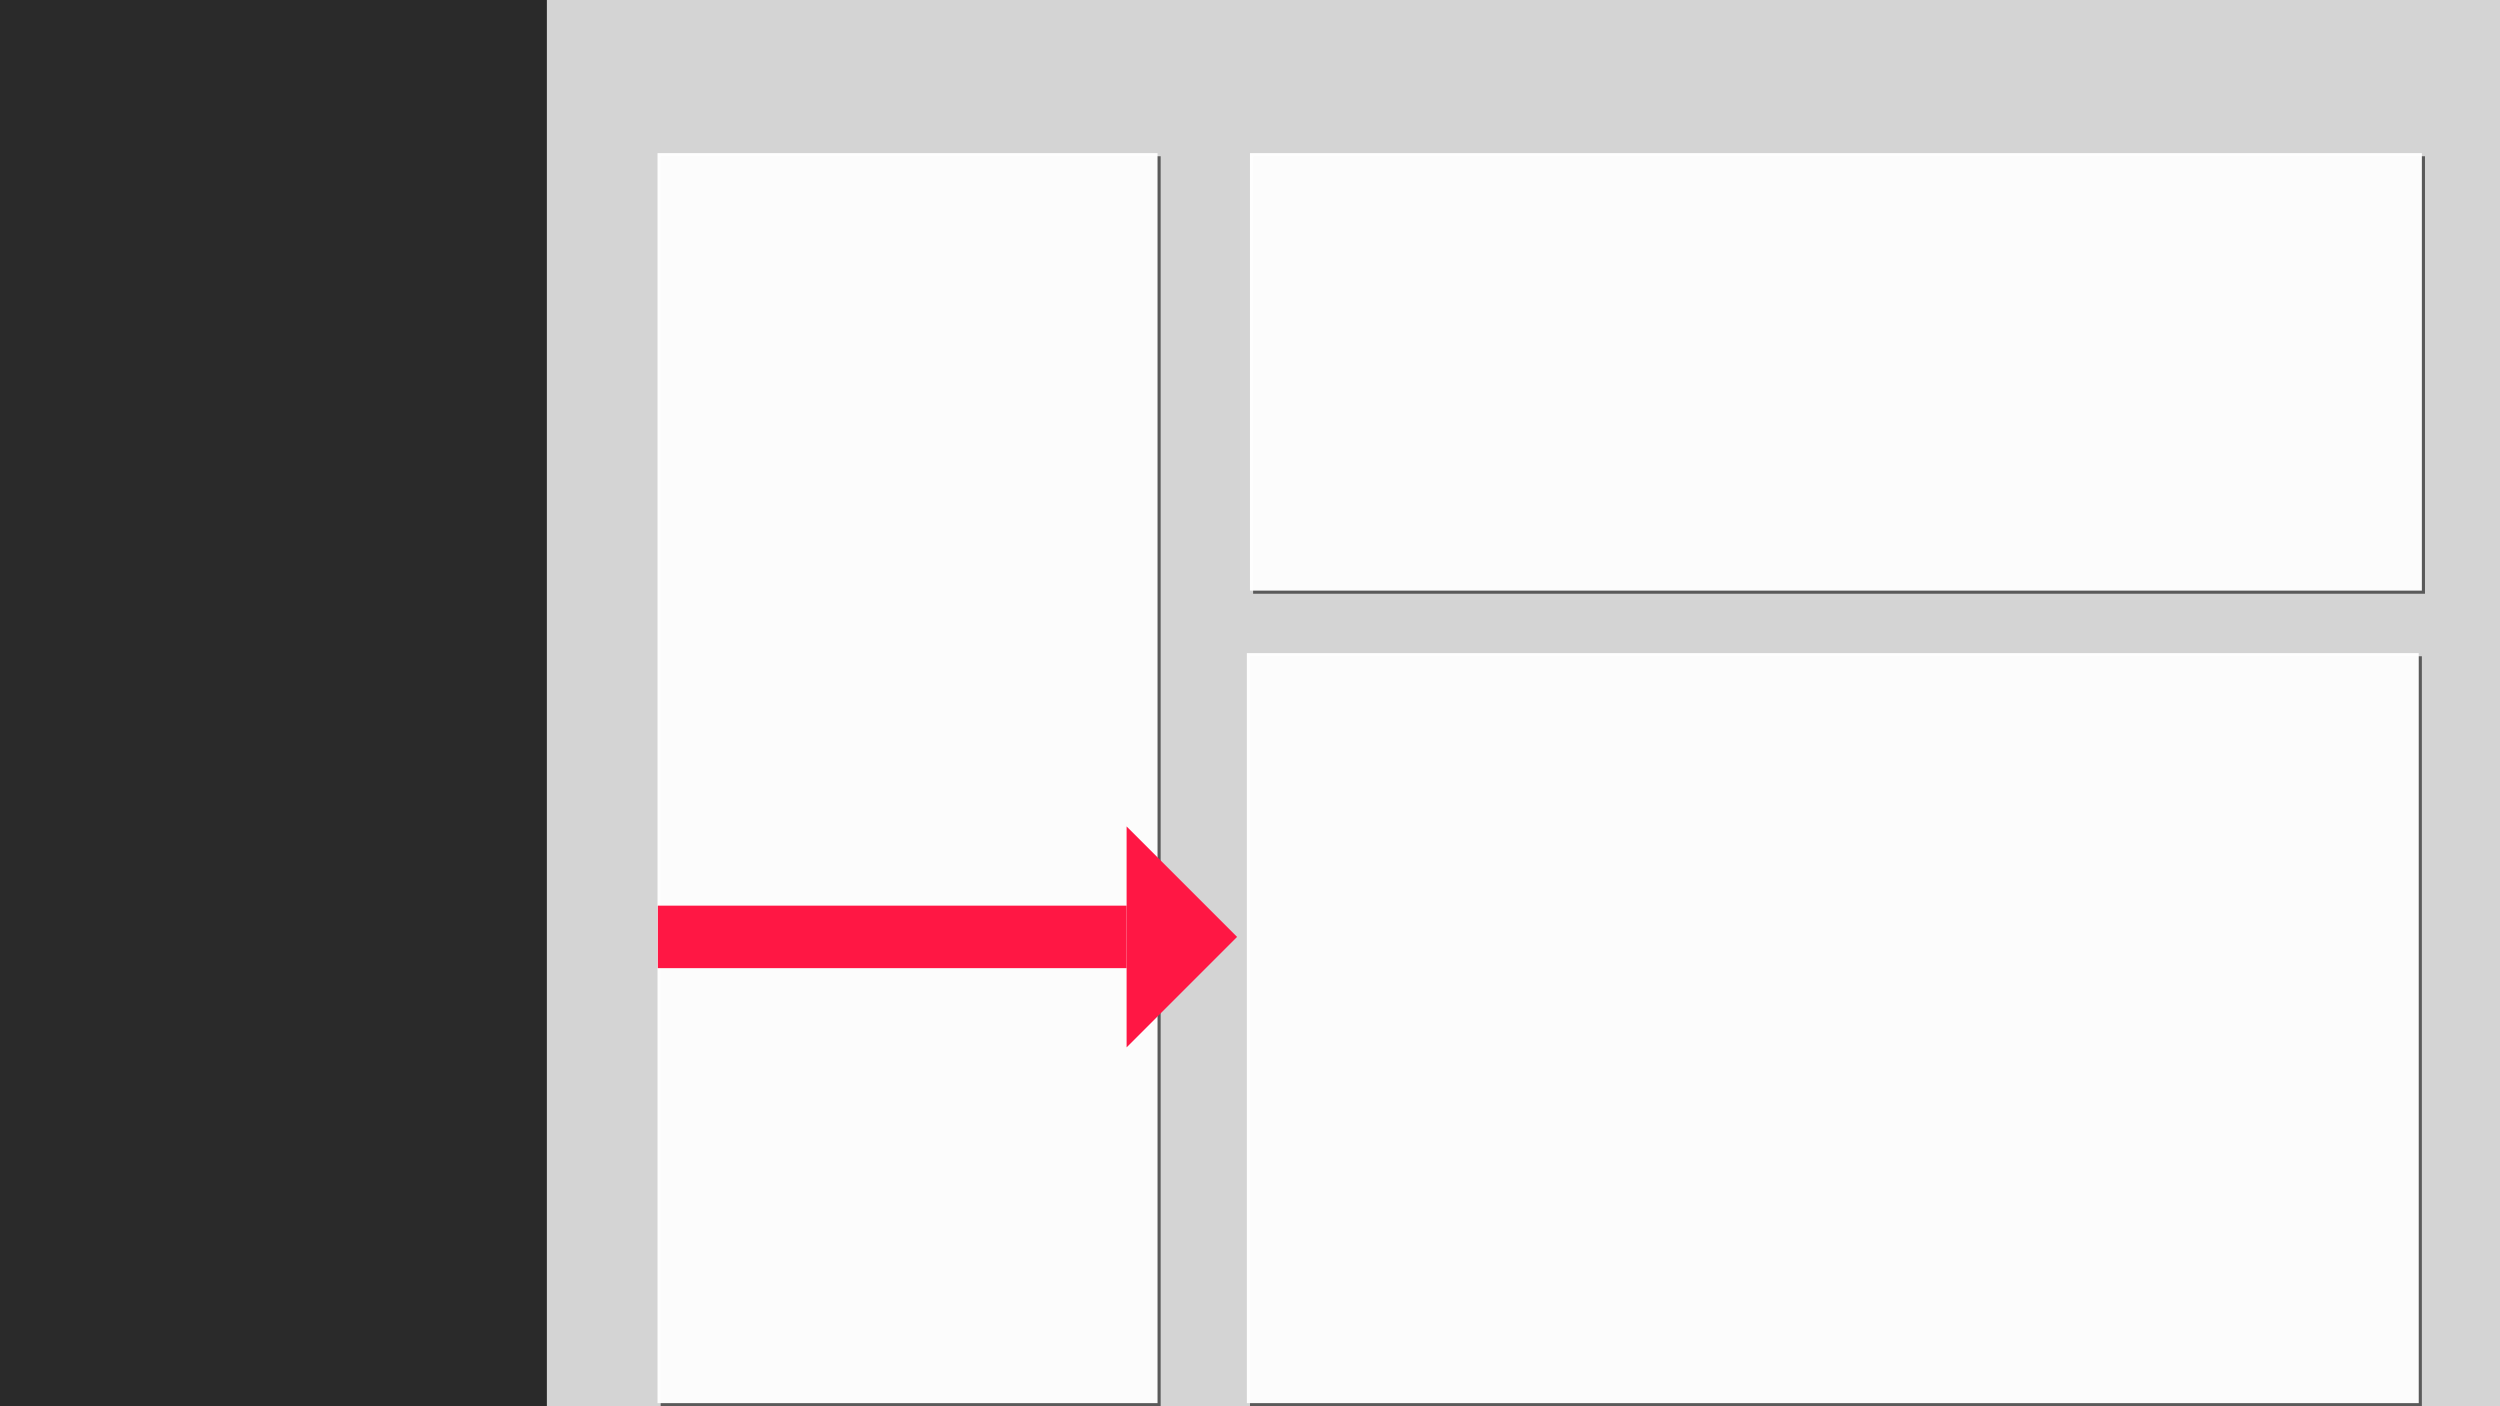 <?xml version="1.0" encoding="UTF-8" standalone="no"?>
<svg
   xmlns:dc="http://purl.org/dc/elements/1.1/"
   xmlns:cc="http://creativecommons.org/ns#"
   xmlns:rdf="http://www.w3.org/1999/02/22-rdf-syntax-ns#"
   xmlns:svg="http://www.w3.org/2000/svg"
   xmlns="http://www.w3.org/2000/svg"
   xmlns:sodipodi="http://sodipodi.sourceforge.net/DTD/sodipodi-0.dtd"
   xmlns:inkscape="http://www.inkscape.org/namespaces/inkscape"
   id="svg8"
   version="1.1"
   viewBox="0 0 423.333 238.125"
   height="238.125mm"
   width="423.333mm"
   sodipodi:docname="step_05.svg"
   inkscape:version="0.92.4 (5da689c313, 2019-01-14)">
  <rect x="0" y="0" width="423.333" height="238.125" fill="#333333" stroke="none"/>
  <sodipodi:namedview
     pagecolor="#ffffff"
     bordercolor="#666666"
     borderopacity="1"
     objecttolerance="10"
     gridtolerance="10"
     guidetolerance="10"
     inkscape:pageopacity="0"
     inkscape:pageshadow="2"
     inkscape:window-width="1920"
     inkscape:window-height="1017"
     id="namedview18"
     showgrid="false"
     fit-margin-top="0"
     fit-margin-left="0"
     fit-margin-right="0"
     fit-margin-bottom="0"
     inkscape:zoom="0.59172614"
     inkscape:cx="520.44599"
     inkscape:cy="387.33175"
     inkscape:window-x="1912"
     inkscape:window-y="-8"
     inkscape:window-maximized="1"
     inkscape:current-layer="svg8" />
  <defs
     id="defs2" />
  <g
     id="g862">
    <rect
       y="3.100586e-07"
       x="2.0629884e-07"
       height="238.125"
       width="423.333"
       id="rect815"
       style="opacity:1;fill:#dcdcdc;fill-opacity:0.949;stroke:none;stroke-width:0;stroke-miterlimit:4;stroke-dasharray:none;stroke-opacity:1" />
    <rect
       y="3.100586e-07"
       x="2.0629884e-07"
       height="238.125"
       width="92.604"
       id="rect817"
       style="opacity:1;fill:#2a2a2a;fill-opacity:1;stroke:none;stroke-width:0;stroke-miterlimit:4;stroke-dasharray:none;stroke-opacity:1" />
    <rect
       style="opacity:1;fill:#5a5a5a;fill-opacity:1;stroke:none;stroke-width:0;stroke-miterlimit:4;stroke-dasharray:none;stroke-opacity:1"
       id="rect821"
       width="84.667"
       height="211.667"
       x="111.871"
       y="26.458" />
    <rect
       y="25.929"
       x="111.342"
       height="211.667"
       width="84.667"
       id="rect819"
       style="opacity:1;fill:#ffffff;fill-opacity:0.977;stroke:none;stroke-width:0;stroke-miterlimit:4;stroke-dasharray:none;stroke-opacity:1" />
    <rect
       y="26.458"
       x="212.193"
       height="74.083"
       width="198.438"
       id="rect889"
       style="opacity:1;fill:#5a5a5a;fill-opacity:1;stroke:none;stroke-width:0;stroke-miterlimit:4;stroke-dasharray:none;stroke-opacity:1" />
    <rect
       style="opacity:1;fill:#ffffff;fill-opacity:0.977;stroke:none;stroke-width:0;stroke-miterlimit:4;stroke-dasharray:none;stroke-opacity:1"
       id="rect891"
       width="198.438"
       height="74.083"
       x="211.664"
       y="25.929" />
    <rect
       style="opacity:1;fill:#5a5a5a;fill-opacity:1;stroke:none;stroke-width:0;stroke-miterlimit:4;stroke-dasharray:none;stroke-opacity:1"
       id="rect901"
       width="198.438"
       height="127"
       x="211.664"
       y="111.125" />
    <rect
       y="110.596"
       x="211.135"
       height="127"
       width="198.438"
       id="rect899"
       style="opacity:1;fill:#ffffff;fill-opacity:0.977;stroke:none;stroke-width:0;stroke-miterlimit:4;stroke-dasharray:none;stroke-opacity:1" />
    <g
       transform="matrix(-1,0,0,1,550.958,14.893)"
       id="g870">
      <rect
         style="opacity:1;fill:#ff1744;fill-opacity:1;stroke:none;stroke-width:0;stroke-miterlimit:4;stroke-dasharray:none;stroke-opacity:1"
         id="rect854"
         width="79.375"
         height="10.583"
         x="360.186"
         y="138.464" />
      <path
         inkscape:connector-curvature="0"
         style="opacity:1;fill:#ff1744;fill-opacity:1;stroke:none;stroke-width:0;stroke-miterlimit:4;stroke-dasharray:none;stroke-opacity:1"
         d="m 360.186,125.047 -18.709,18.709 18.709,18.709 z"
         id="rect856" />
    </g>
  </g>
</svg>
